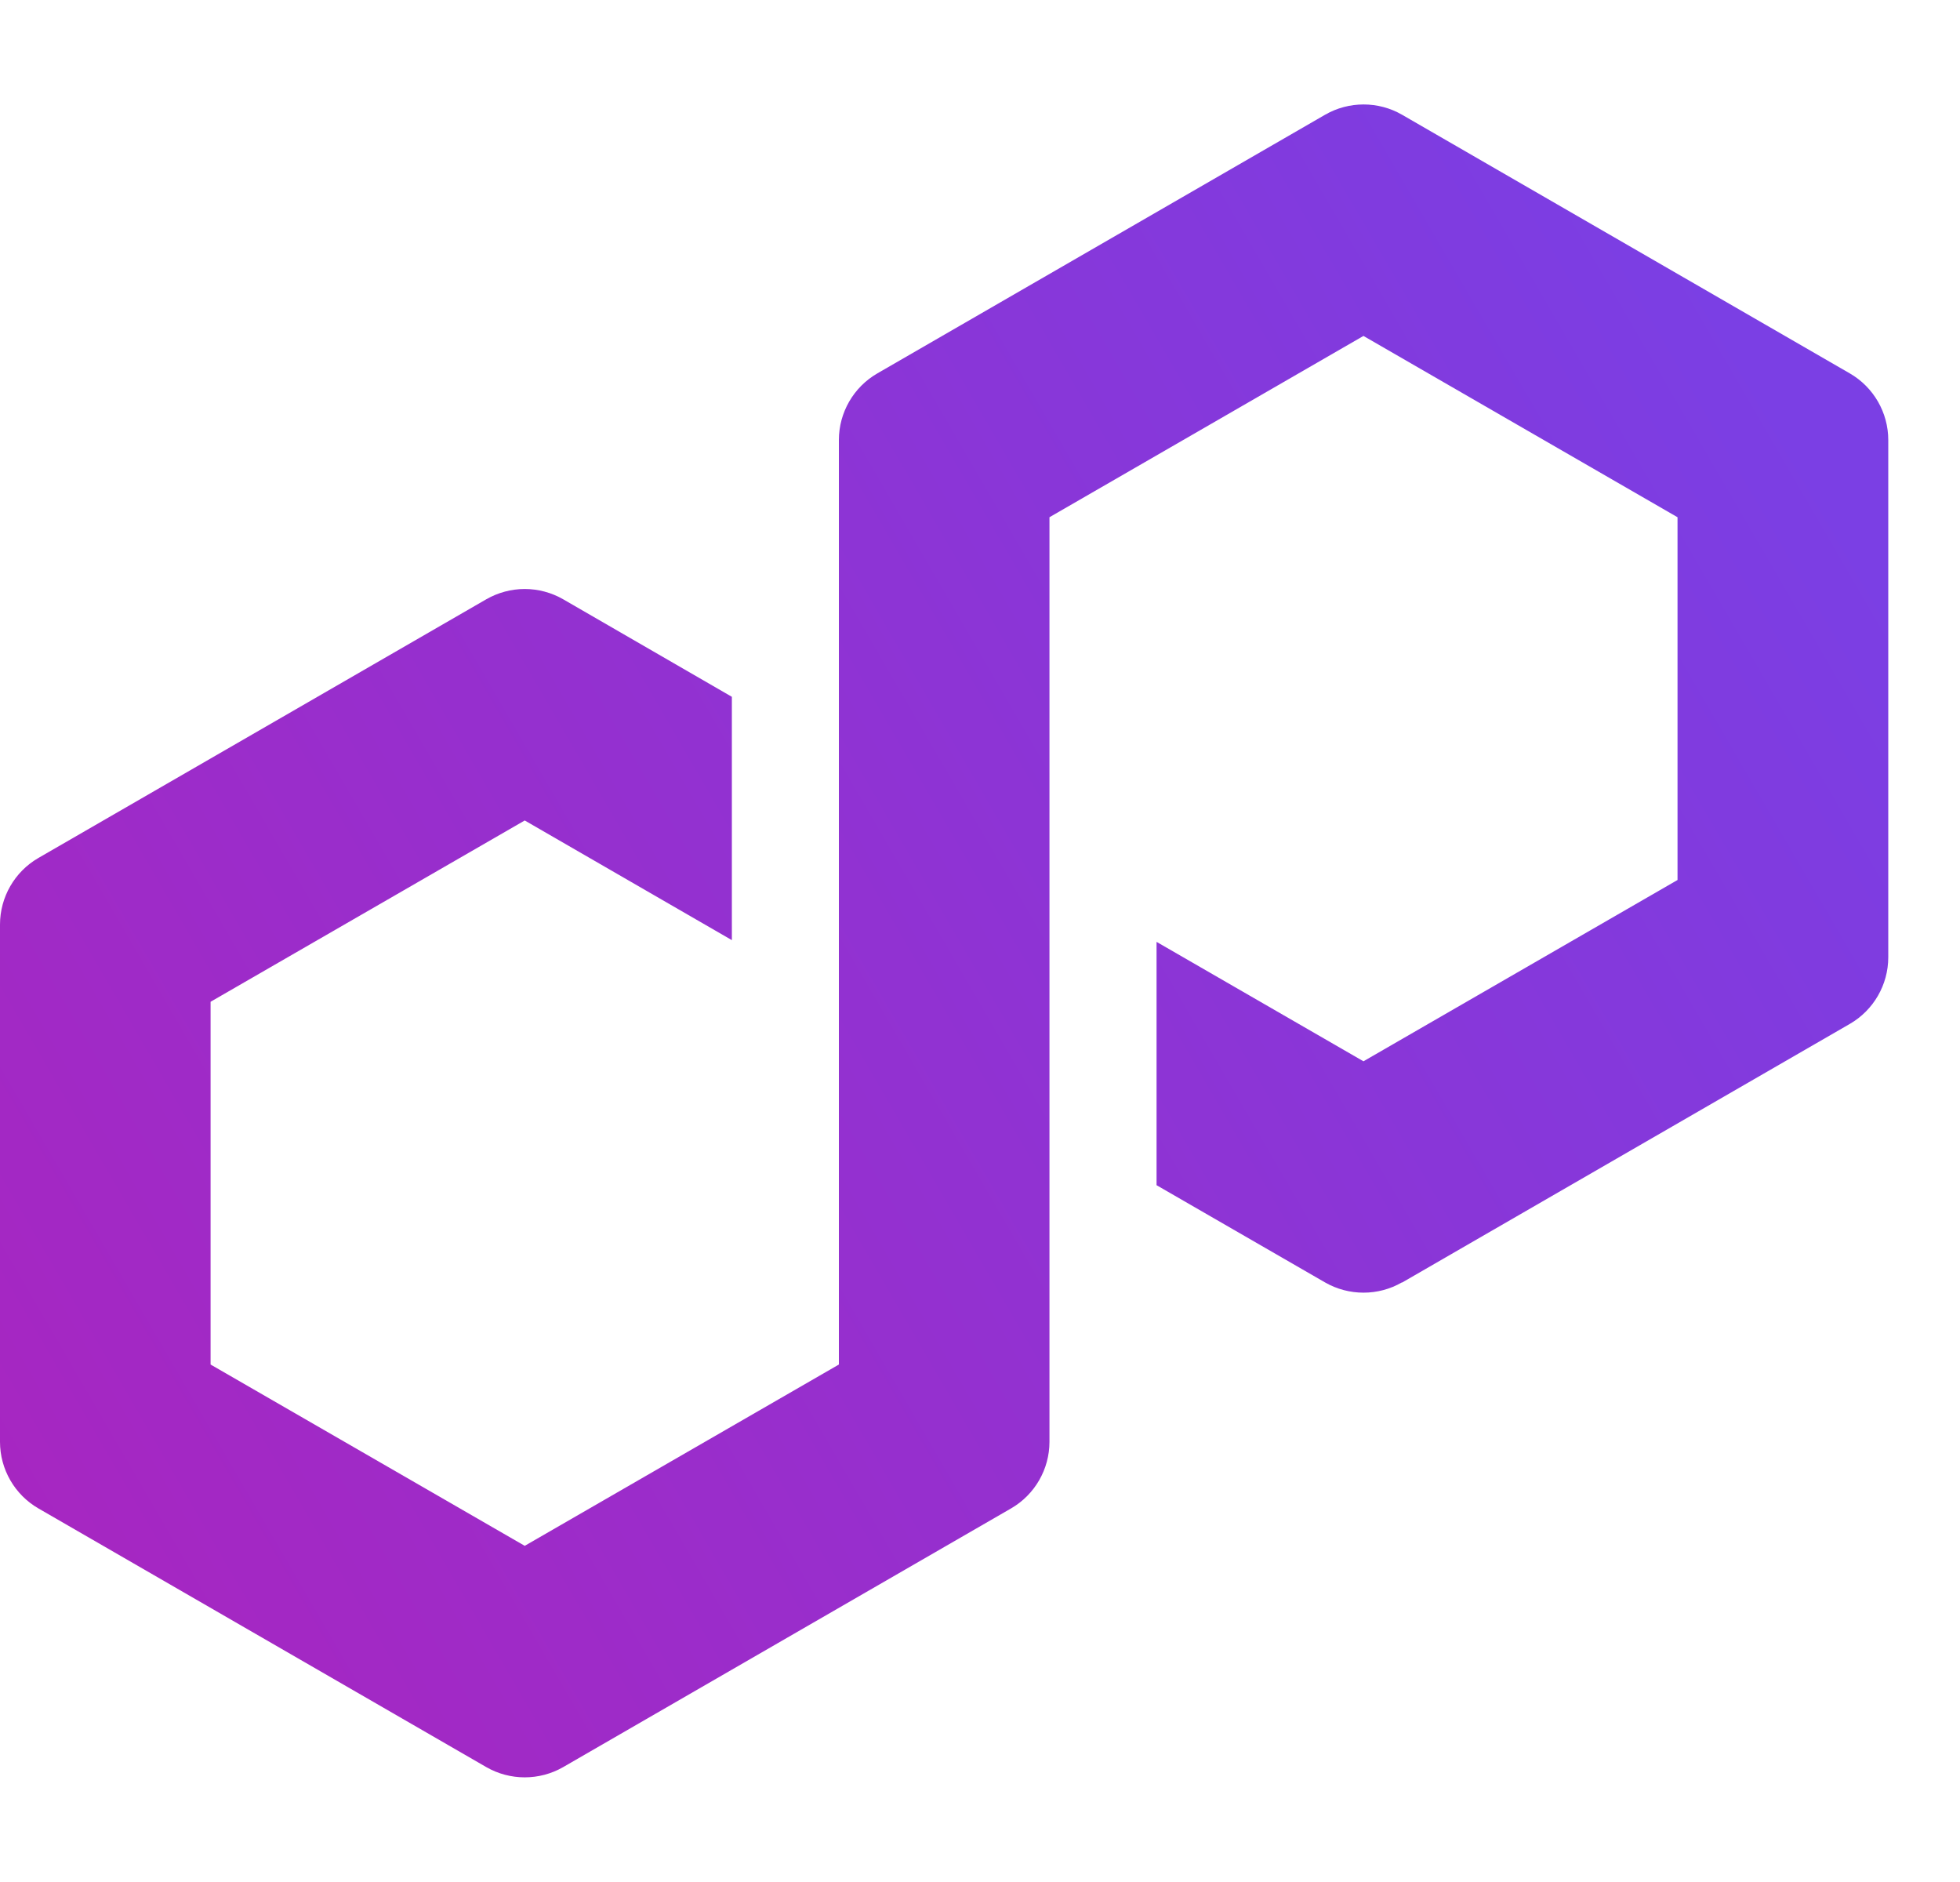 <svg width="25" height="24" viewBox="0 0 25 24" fill="none" xmlns="http://www.w3.org/2000/svg">
<path d="M17.883 16.356L23.595 13.057C23.898 12.882 24.085 12.557 24.085 12.208V5.611C24.085 5.262 23.898 4.937 23.595 4.762L17.883 1.463C17.58 1.288 17.204 1.289 16.902 1.463L11.19 4.762C10.887 4.937 10.7 5.262 10.7 5.611V17.401L6.693 19.713L2.686 17.401V12.775L6.693 10.463L9.335 11.989V8.886L7.183 7.642C7.035 7.557 6.865 7.511 6.693 7.511C6.521 7.511 6.351 7.557 6.203 7.642L0.49 10.941C0.187 11.116 0 11.441 0 11.79V18.387C0 18.736 0.187 19.061 0.49 19.236L6.203 22.535C6.506 22.709 6.88 22.709 7.183 22.535L12.896 19.236C13.199 19.061 13.386 18.736 13.386 18.387V6.596L13.457 6.555L17.391 4.284L21.397 6.596V11.222L17.391 13.534L14.752 12.011V15.114L16.901 16.354C17.204 16.528 17.58 16.528 17.881 16.354L17.883 16.356Z" fill="url(#paint0_linear_5452_16939)"/>
<defs>
<linearGradient id="paint0_linear_5452_16939" x1="-0.078" y1="19.034" x2="23.051" y2="5.609" gradientUnits="userSpaceOnUse">
<stop stop-color="#A726C1"/>
<stop offset="0.88" stop-color="#803BDF"/>
<stop offset="1" stop-color="#7B3FE4"/>
</linearGradient>
</defs>
</svg>
